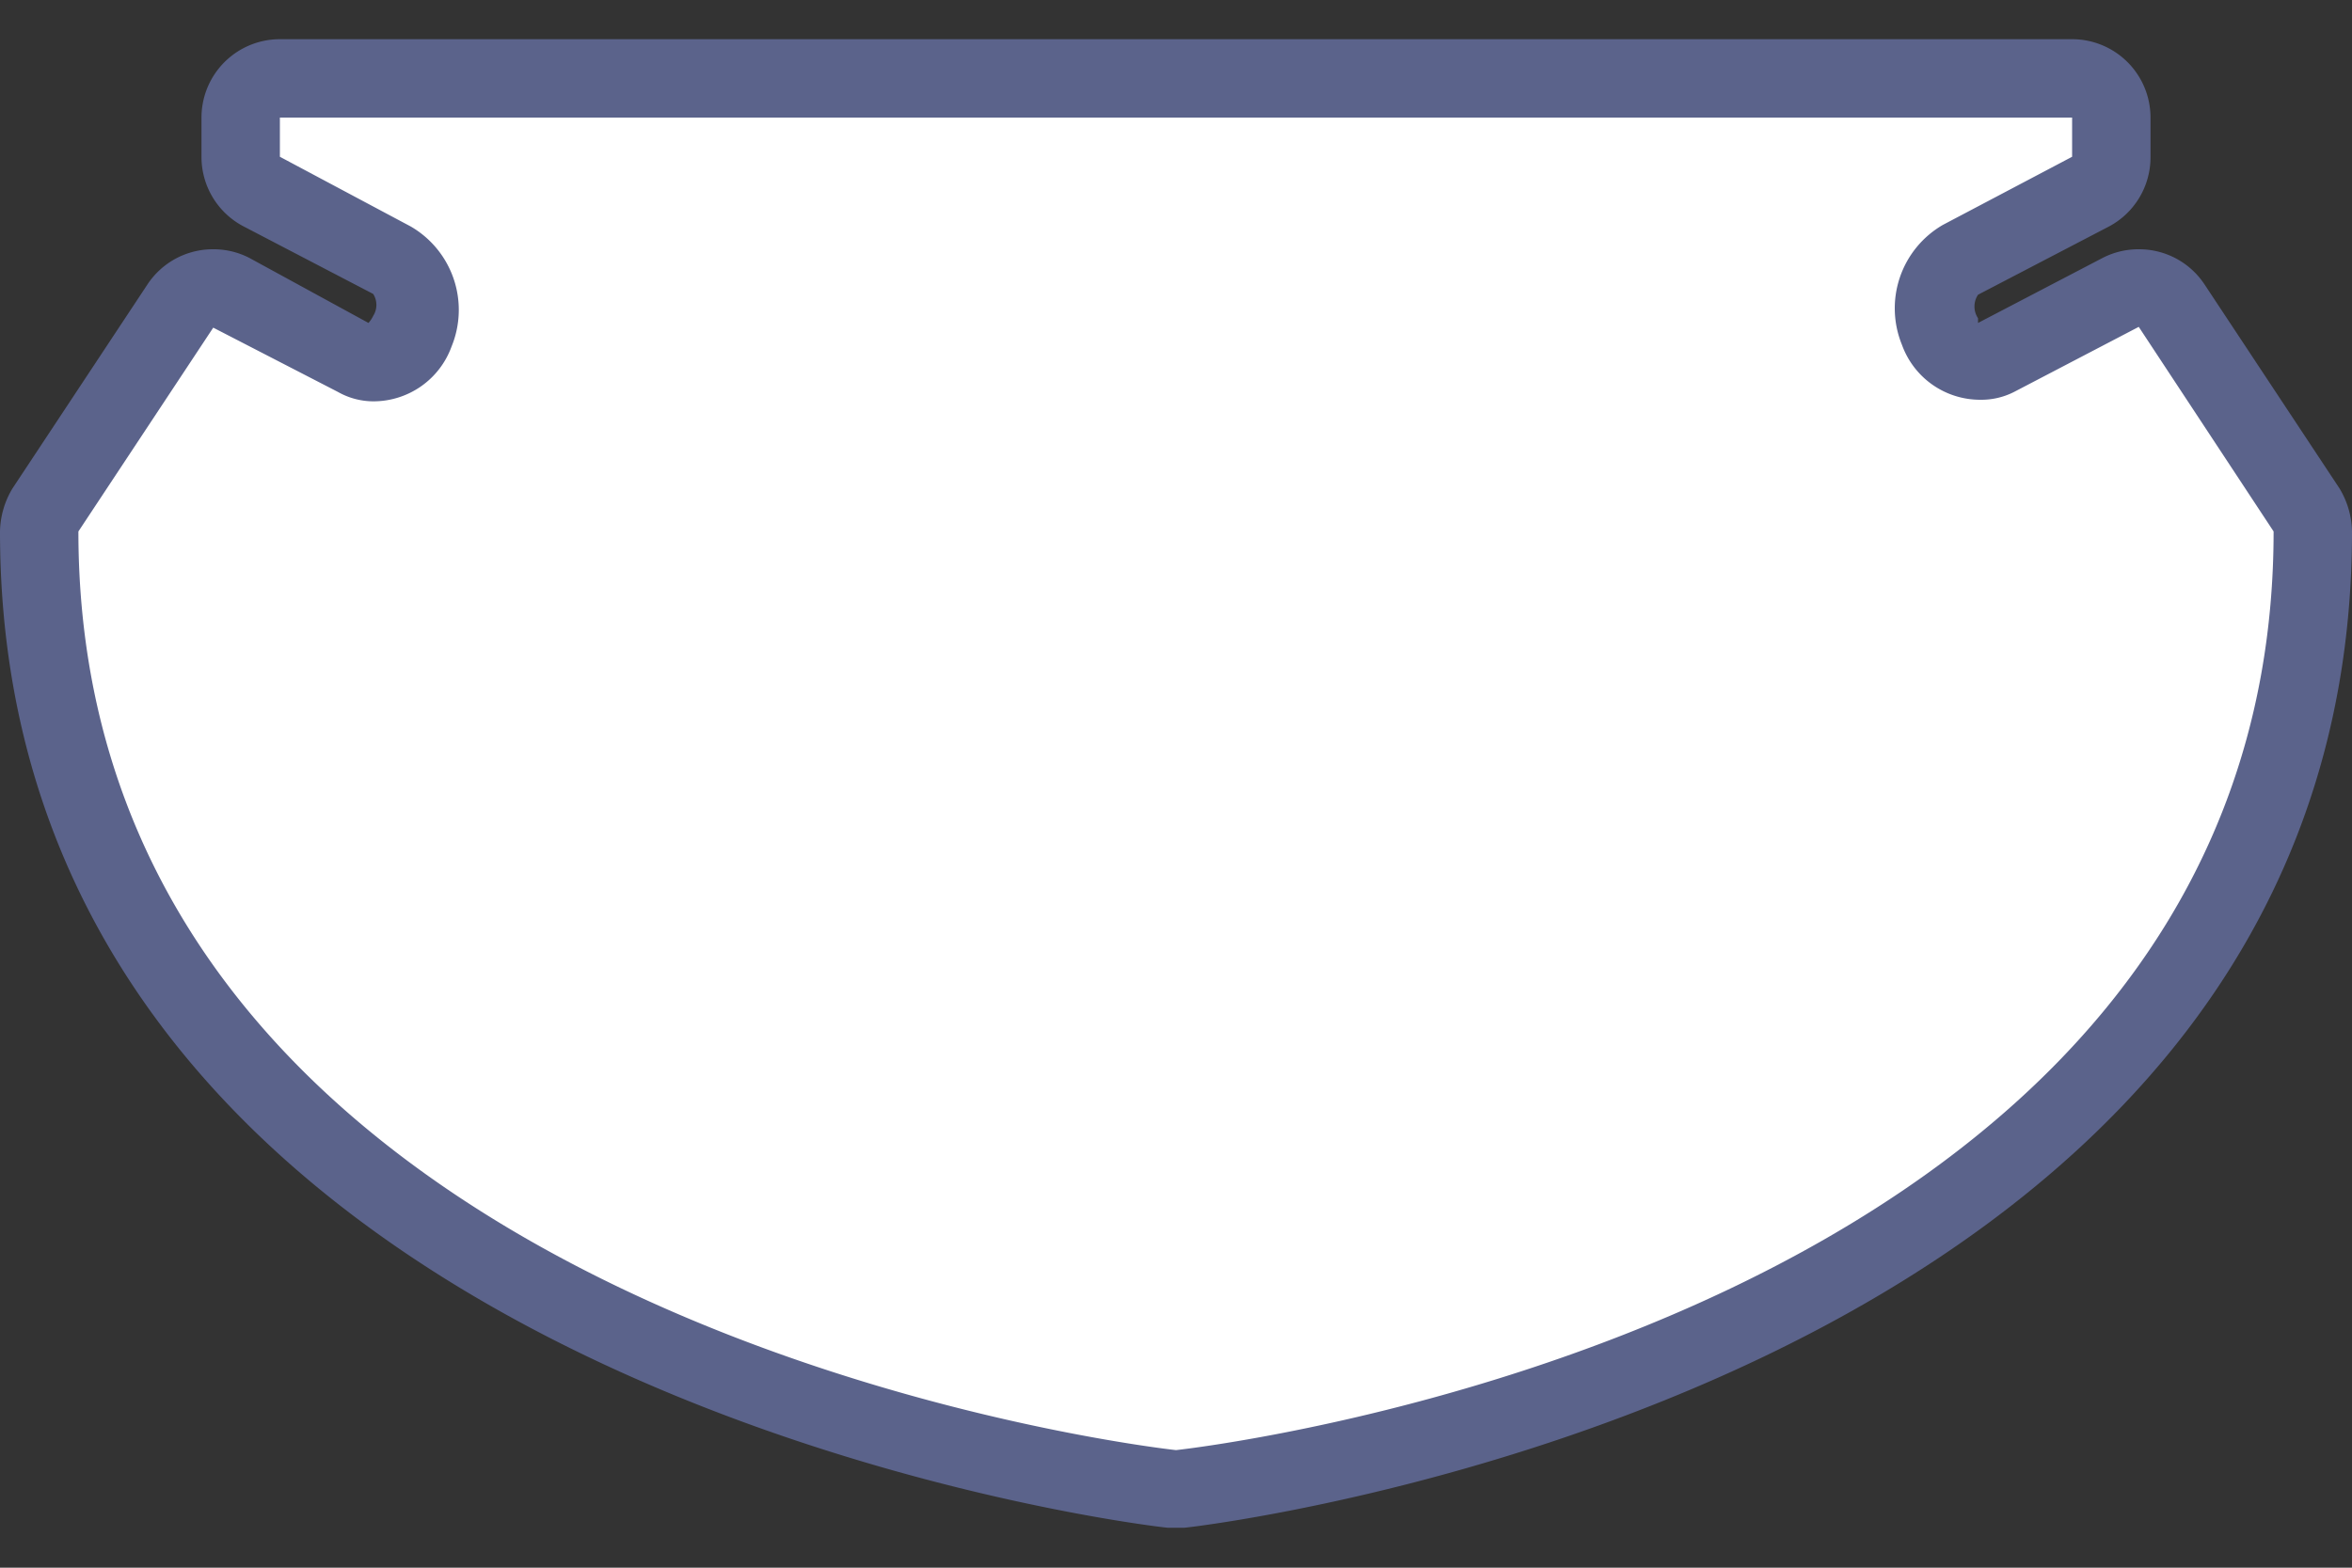 <svg xmlns="http://www.w3.org/2000/svg" width="30" height="20" viewBox="0 0 30 20">
  <rect x="0" y="0" width="30" height="20" fill="#333333" stroke="none"/>
  <title>
    us-bia-4
  </title>
  <g>
    <g>
      <path fill="#fff" d="M15,19C14.8,19,.5,17.33.5,6.78a.53.53,0,0,1,.08-.27L2.3,3.9a.5.5,0,0,1,.42-.22.59.59,0,0,1,.23,0l1.59.84a.43.43,0,0,0,.22.06.57.57,0,0,0,.5-.39A.73.73,0,0,0,5,3.32L3.34,2.46A.52.52,0,0,1,3.07,2V1.5a.5.5,0,0,1,.5-.5H26.43a.5.5,0,0,1,.5.5V2a.52.52,0,0,1-.27.45L25,3.32a.72.72,0,0,0-.28.9.59.59,0,0,0,.51.41.43.43,0,0,0,.22-.06l1.59-.84a.59.59,0,0,1,.23,0,.5.5,0,0,1,.42.22l1.72,2.61a.53.53,0,0,1,.08.27C29.5,17.33,15.2,19,15.05,19H15Z"/>
      <path fill="#5b638b" d="M26.43,1.5V2l-1.65.87a1.23,1.23,0,0,0-.52,1.53v0a1.06,1.06,0,0,0,1,.7A.92.92,0,0,0,25.69,5l1.59-.83L29,6.78C29,17,15,18.5,15,18.5S1,17,1,6.78l1.72-2.6L4.31,5a.92.92,0,0,0,.45.12,1.06,1.06,0,0,0,1-.7v0a1.23,1.23,0,0,0-.52-1.53L3.57,2V1.5H26.43m0-1H3.57a1,1,0,0,0-1,1V2a1,1,0,0,0,.54.89l1.65.86a.26.26,0,0,1,0,.28.37.37,0,0,1-.06.09L3.18,3.29a1,1,0,0,0-.46-.11,1,1,0,0,0-.84.45L.16,6.23A1.1,1.1,0,0,0,0,6.78c0,11,14.74,12.7,14.89,12.71h.22C15.26,19.48,30,17.77,30,6.78a1.1,1.1,0,0,0-.16-.55l-1.72-2.6a1,1,0,0,0-.84-.45,1,1,0,0,0-.46.11l-1.59.83s0,0,0-.06a.27.27,0,0,1,0-.3l1.65-.86A1,1,0,0,0,27.43,2V1.5a1,1,0,0,0-1-1Z"/>
    </g>
    <path fill="none" d="M0,0L30,0,30,20,0,20z"/>
  </g>
</svg>
